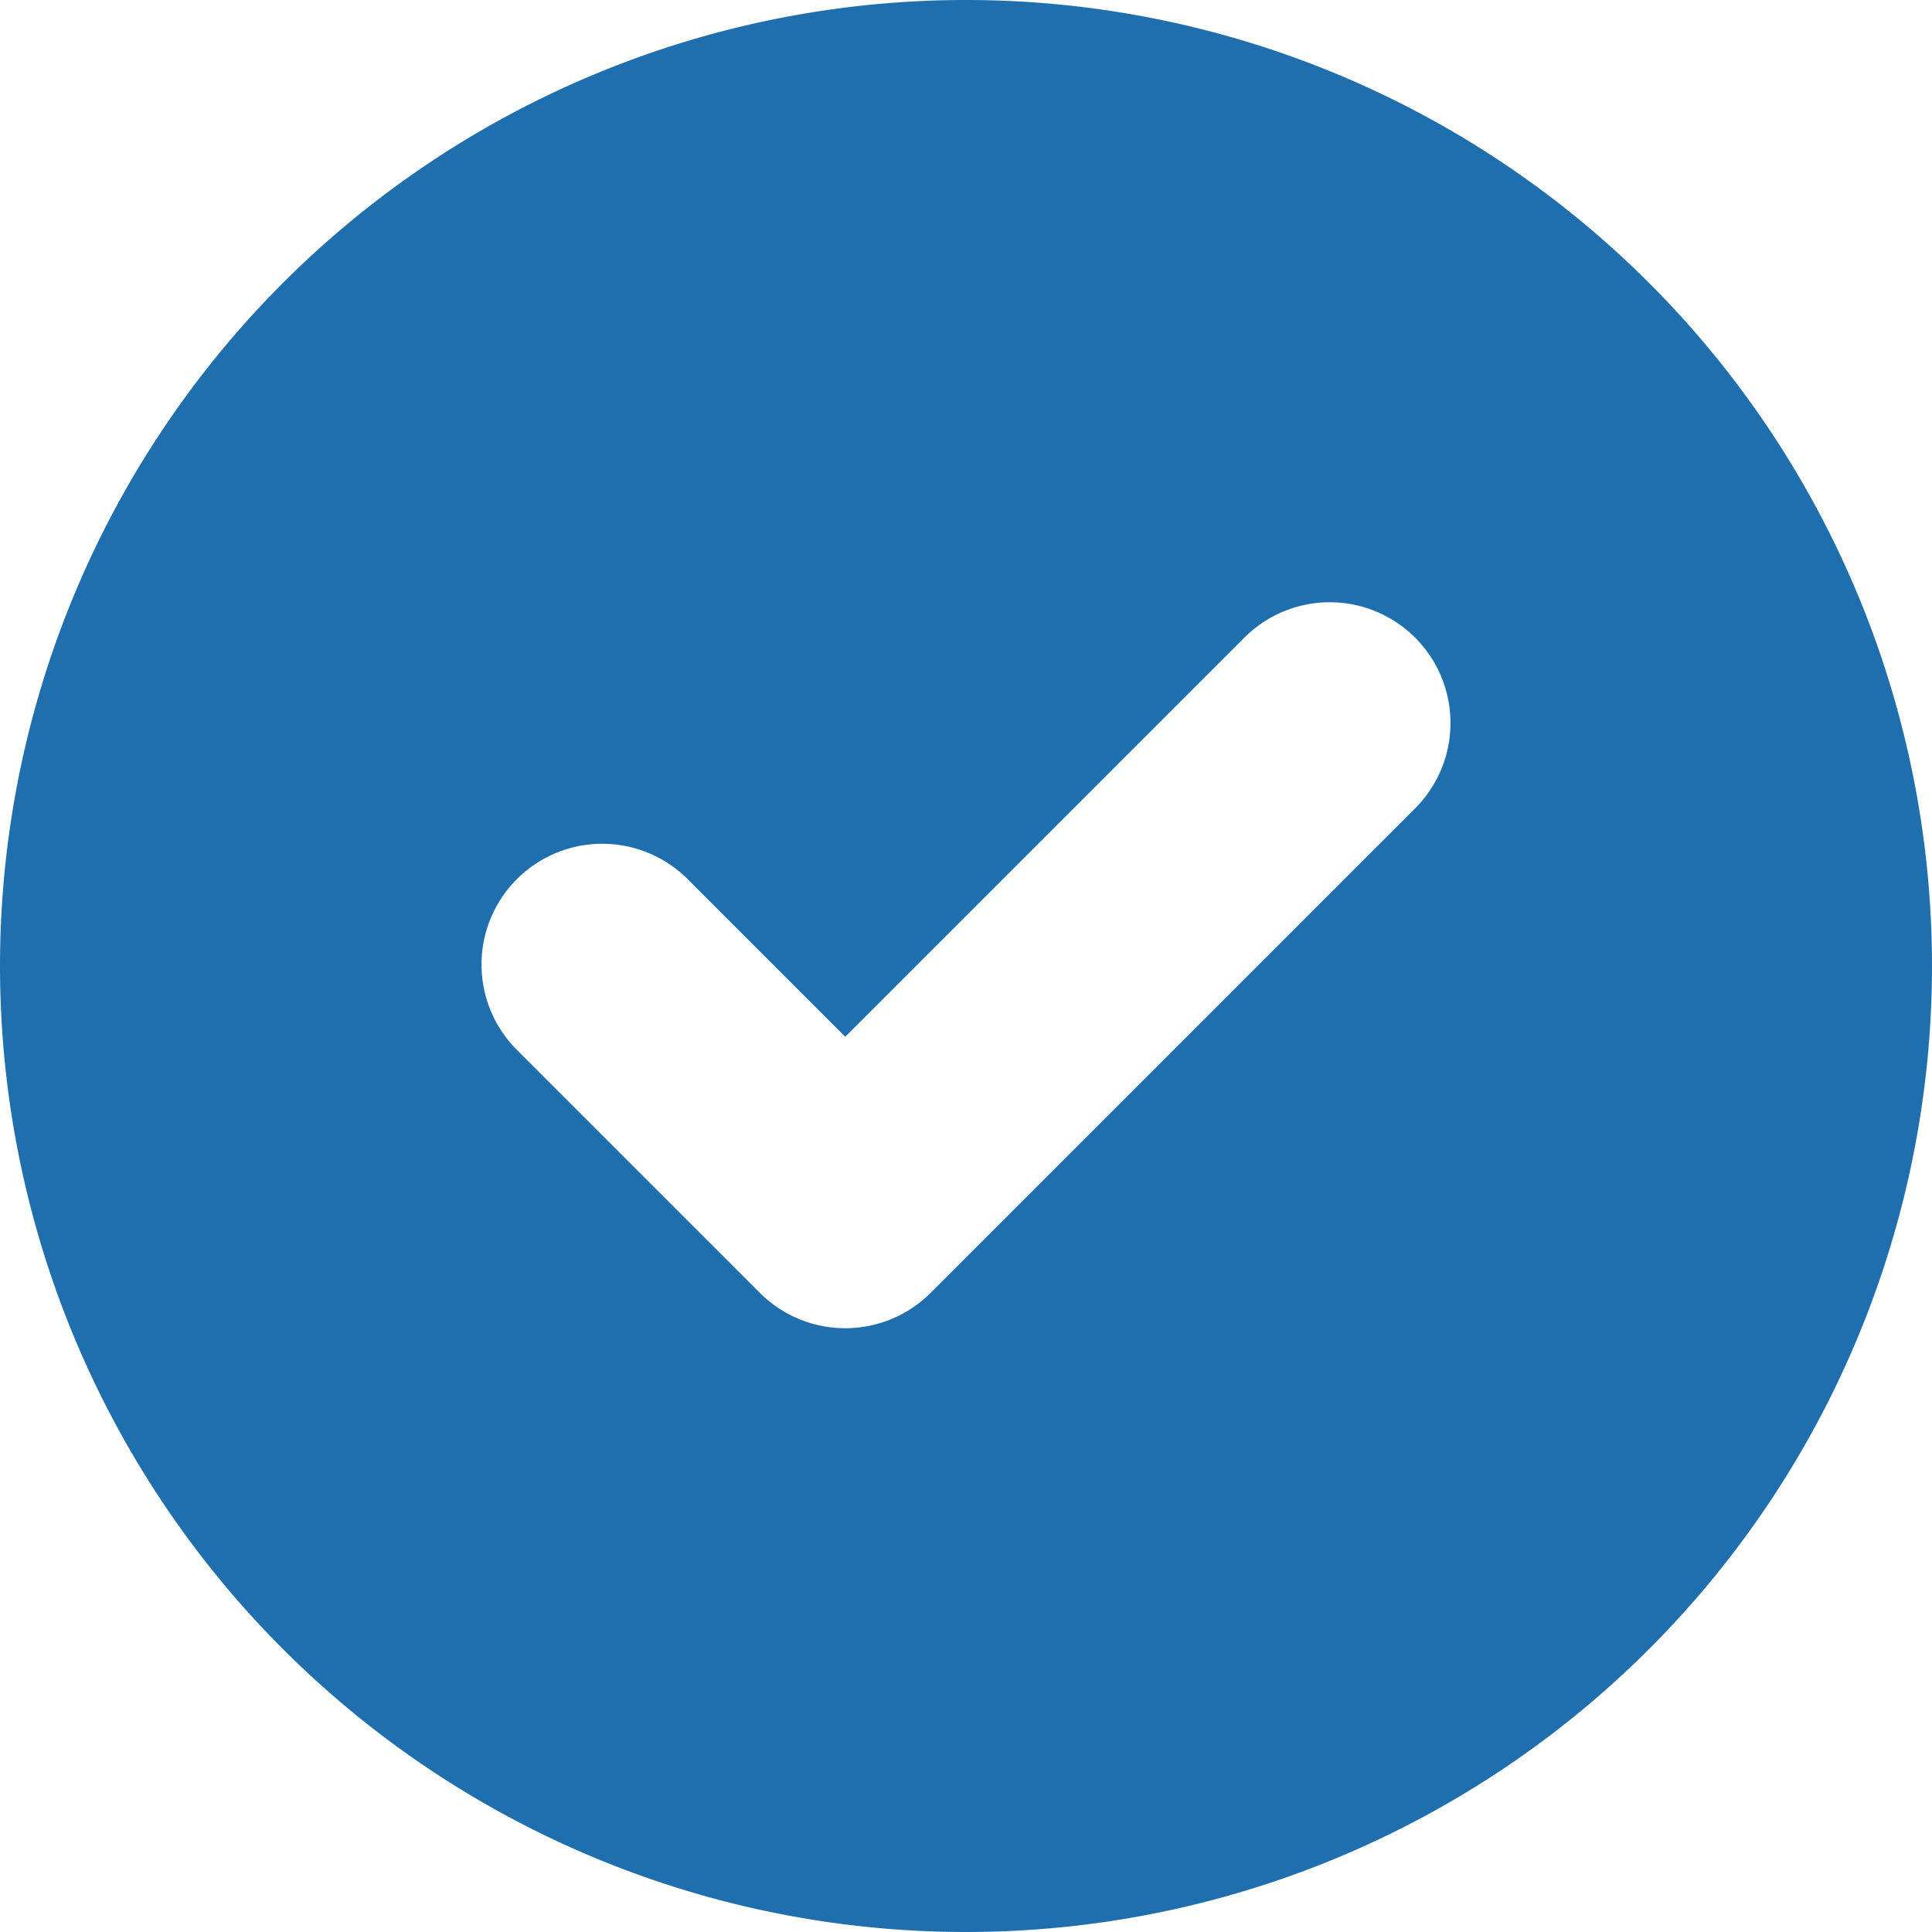 <svg xmlns="http://www.w3.org/2000/svg" width="16" height="16" viewBox="0 0 16 16">
  <path id="Path_22633" data-name="Path 22633" d="M10,18a8,8,0,1,0-8-8A8,8,0,0,0,10,18Zm3.707-9.293a1,1,0,1,0-1.414-1.414L9,10.586,7.707,9.293a1,1,0,1,0-1.414,1.414l2,2a1,1,0,0,0,1.414,0l4-4Z" transform="translate(-2 -2)" fill="#1f6eae" fill-rule="evenodd"/>
</svg>
